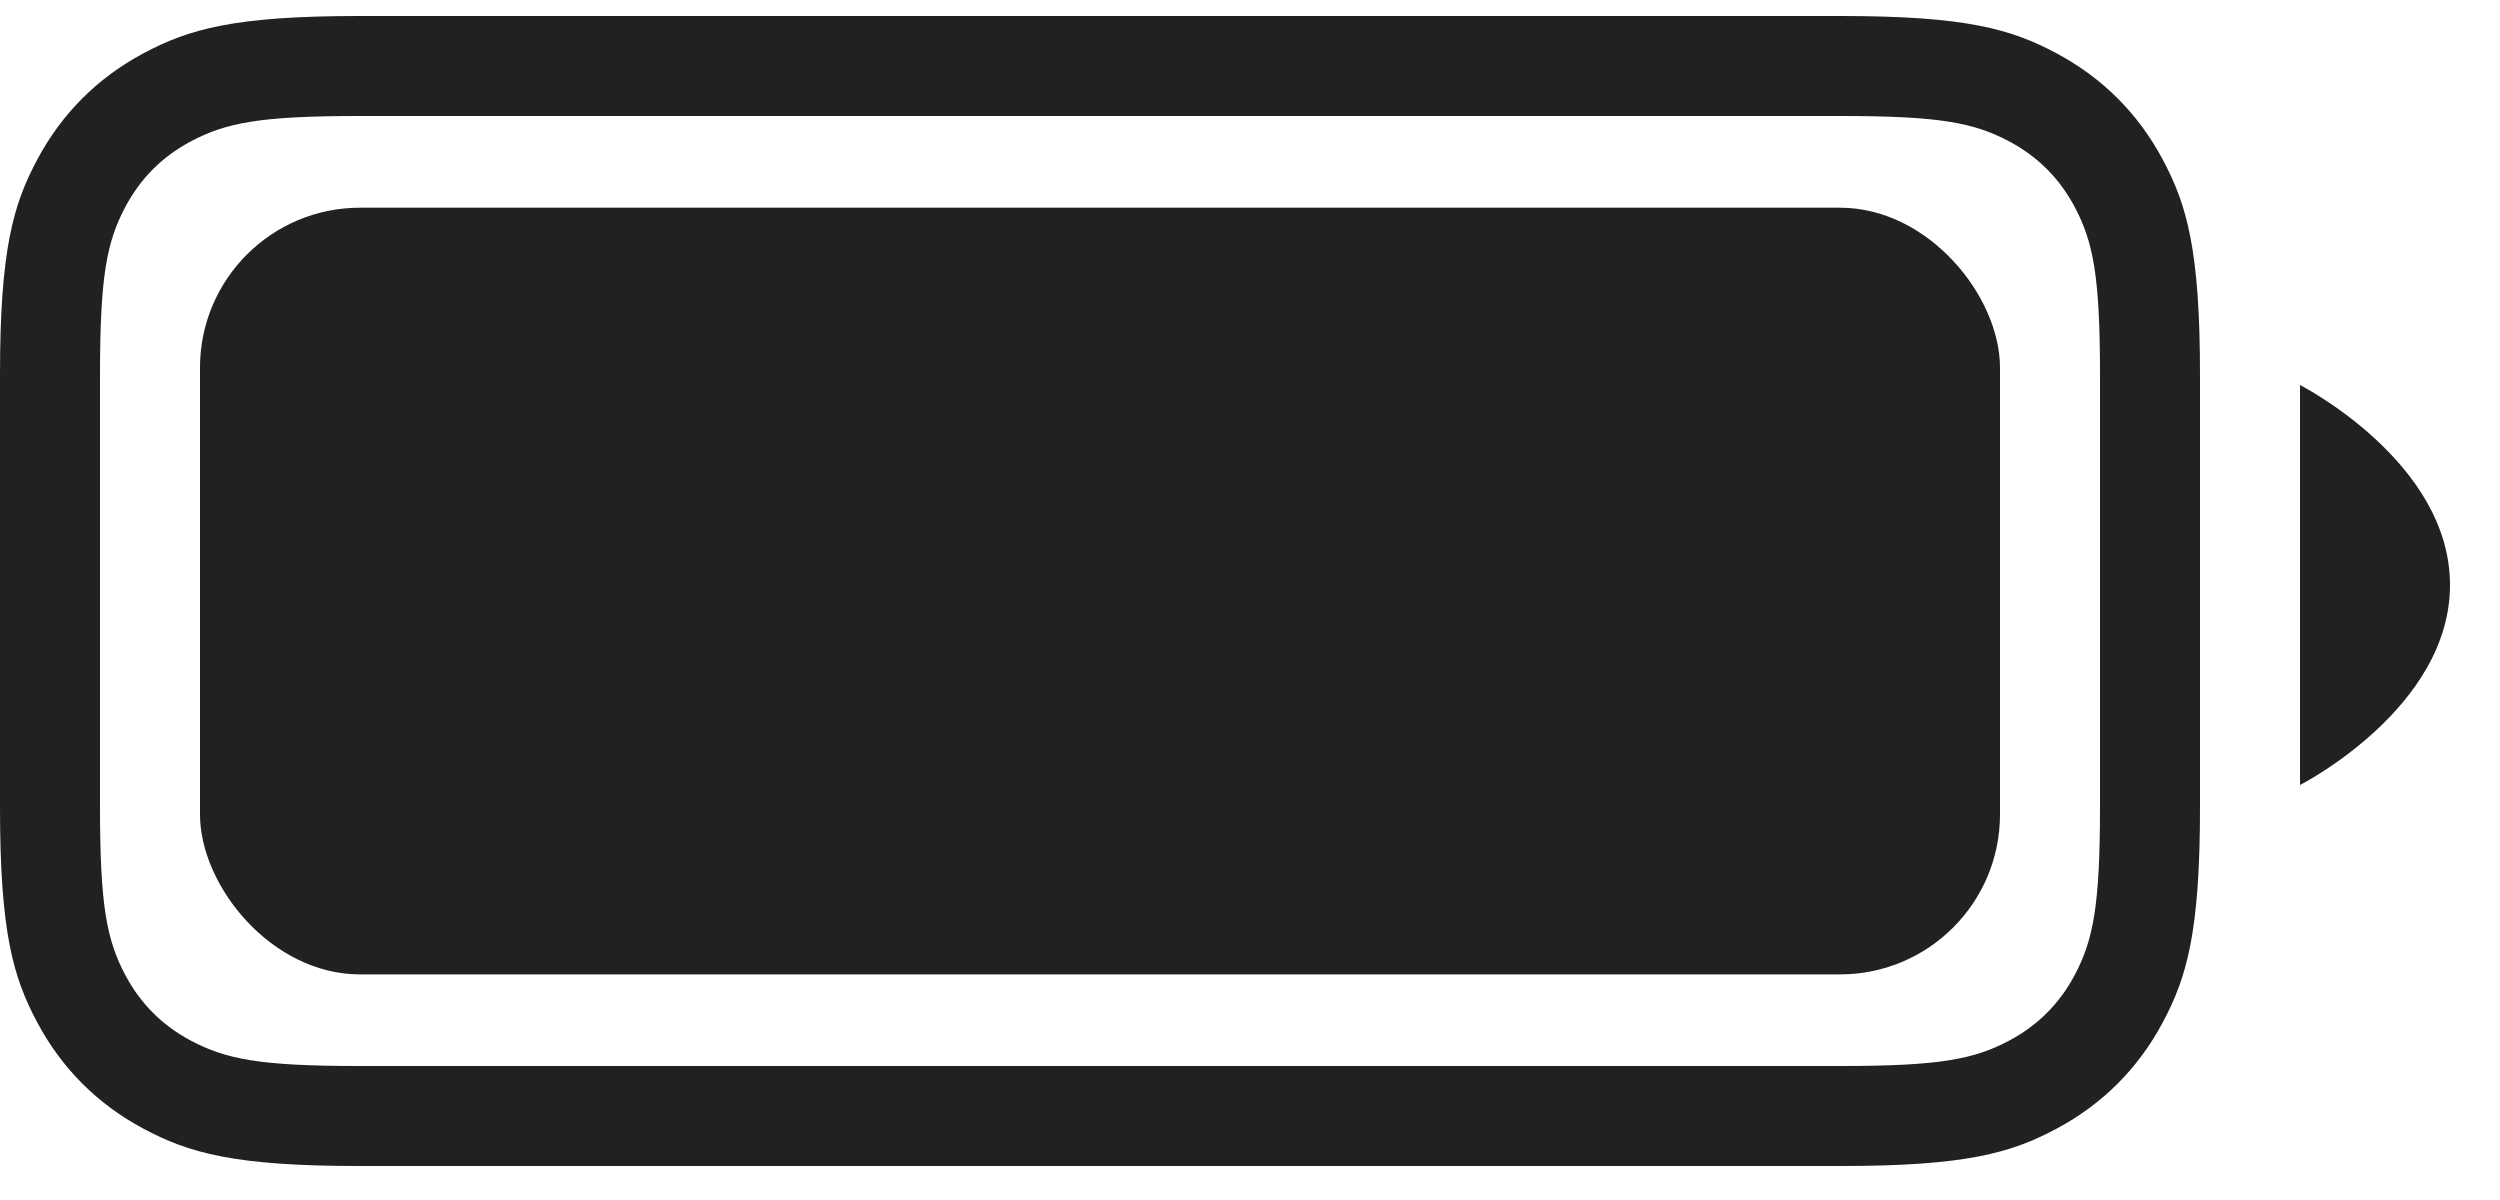 <svg width="25" height="12" viewBox="0 0 25 12" fill="none" xmlns="http://www.w3.org/2000/svg">
<path d="M18.41 0.16C19.658 0.16 20.111 0.29 20.567 0.534C21.024 0.778 21.382 1.136 21.626 1.593C21.87 2.049 22 2.502 22 3.75V8.07C22 9.318 21.87 9.771 21.626 10.227C21.382 10.684 21.024 11.042 20.567 11.286C20.111 11.53 19.658 11.66 18.41 11.66H3.59C2.342 11.66 1.889 11.53 1.433 11.286C0.976 11.042 0.618 10.684 0.374 10.227C0.13 9.771 0 9.318 0 8.07V3.75C0 2.502 0.13 2.049 0.374 1.593C0.618 1.136 0.976 0.778 1.433 0.534C1.889 0.29 2.342 0.16 3.59 0.16H18.41ZM3.59 1.16C2.603 1.16 2.258 1.227 1.904 1.416C1.622 1.567 1.407 1.782 1.256 2.064C1.067 2.418 1 2.763 1 3.75V8.07C1 9.057 1.067 9.402 1.256 9.756C1.407 10.038 1.622 10.253 1.904 10.404C2.258 10.593 2.603 10.66 3.59 10.66H18.41C19.397 10.66 19.742 10.593 20.096 10.404C20.378 10.253 20.593 10.038 20.744 9.756C20.933 9.402 21 9.057 21 8.07V3.75C21 2.763 20.933 2.418 20.744 2.064C20.593 1.782 20.378 1.567 20.096 1.416C19.742 1.227 19.397 1.16 18.41 1.16H3.59ZM23 3.85C23.018 3.86 24.5 4.621 24.5 5.85C24.5 7.087 23 7.85 23 7.85V3.85Z" fill="#212121"/>
<rect x="2" y="2.077" width="18" height="7.667" rx="1.6" fill="#212121"/>
</svg>
